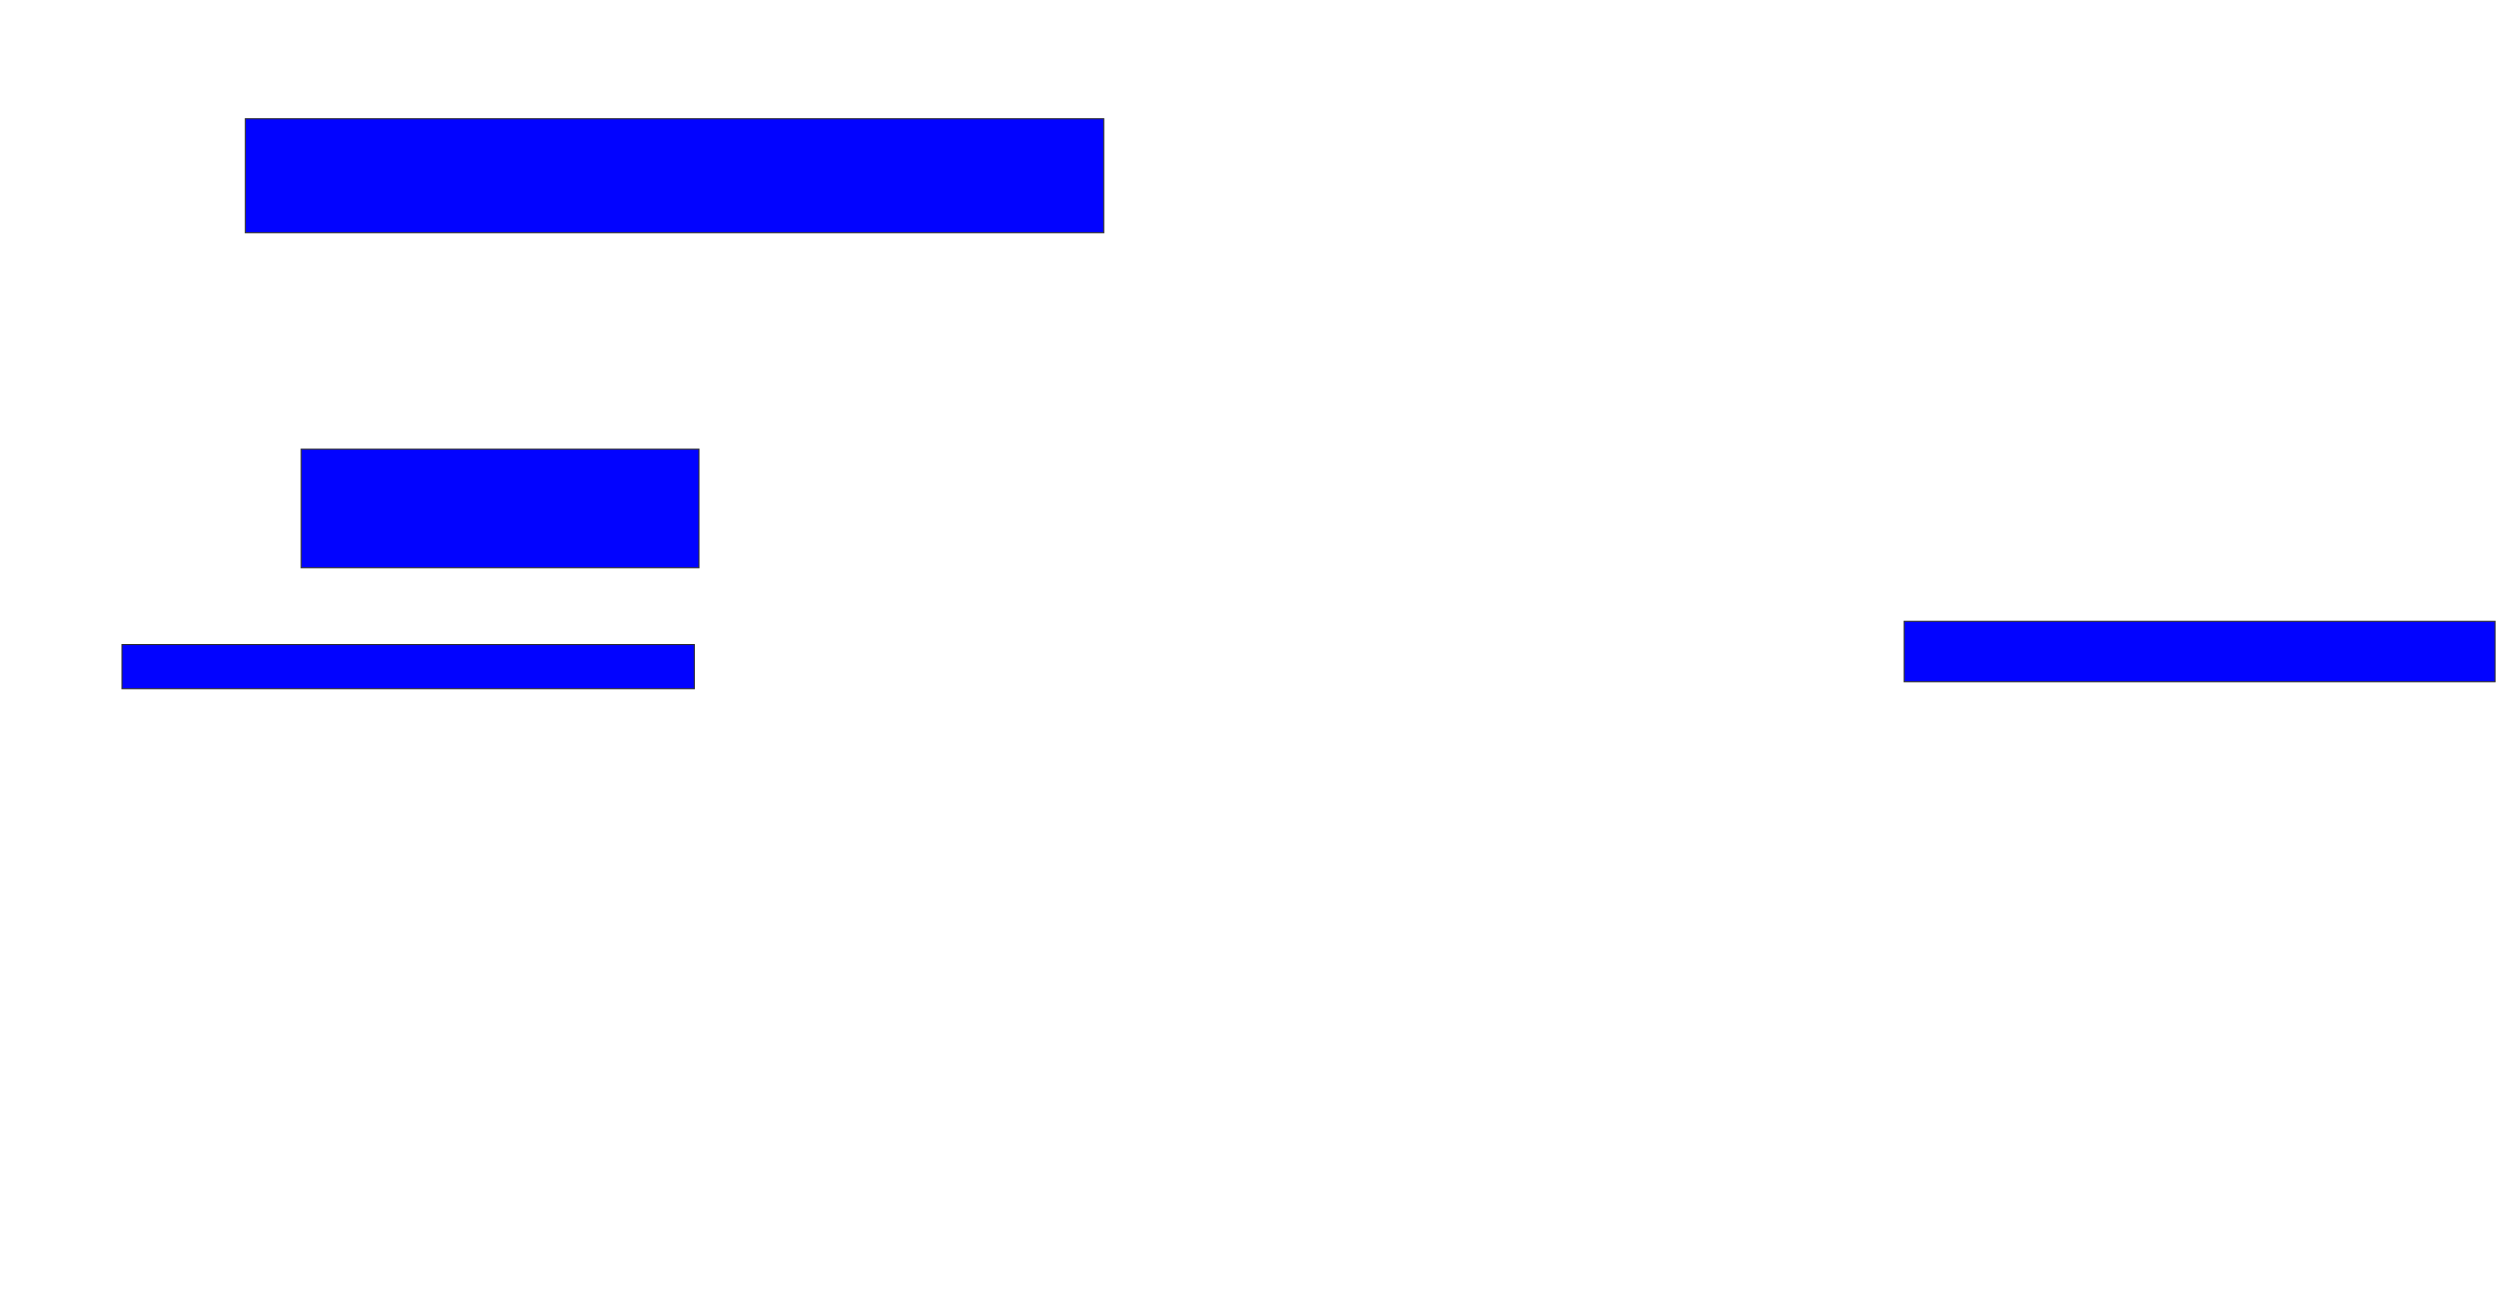 <svg xmlns="http://www.w3.org/2000/svg" width="2336" height="1226">
 <!-- Created with Image Occlusion Enhanced -->
 <g>
  <title>Labels</title>
 </g>
 <g>
  <title>Masks</title>
  <rect id="2e2fbd6c0a1a4cefbf5bed50f9109092-ao-1" height="110.87" width="371.739" y="419.652" x="281.391" stroke="#2D2D2D" fill="#0203ff"/>
  <rect id="2e2fbd6c0a1a4cefbf5bed50f9109092-ao-2" height="41.304" width="534.783" y="602.261" x="114" stroke="#2D2D2D" fill="#0203ff"/>
  <rect id="2e2fbd6c0a1a4cefbf5bed50f9109092-ao-3" height="56.522" width="552.174" y="580.522" x="1779.217" stroke="#2D2D2D" fill="#0203ff"/>
  
  <rect id="2e2fbd6c0a1a4cefbf5bed50f9109092-ao-5" height="106.522" width="802.174" y="110.956" x="229.217" stroke="#2D2D2D" fill="#0203ff"/>
 </g>
</svg>